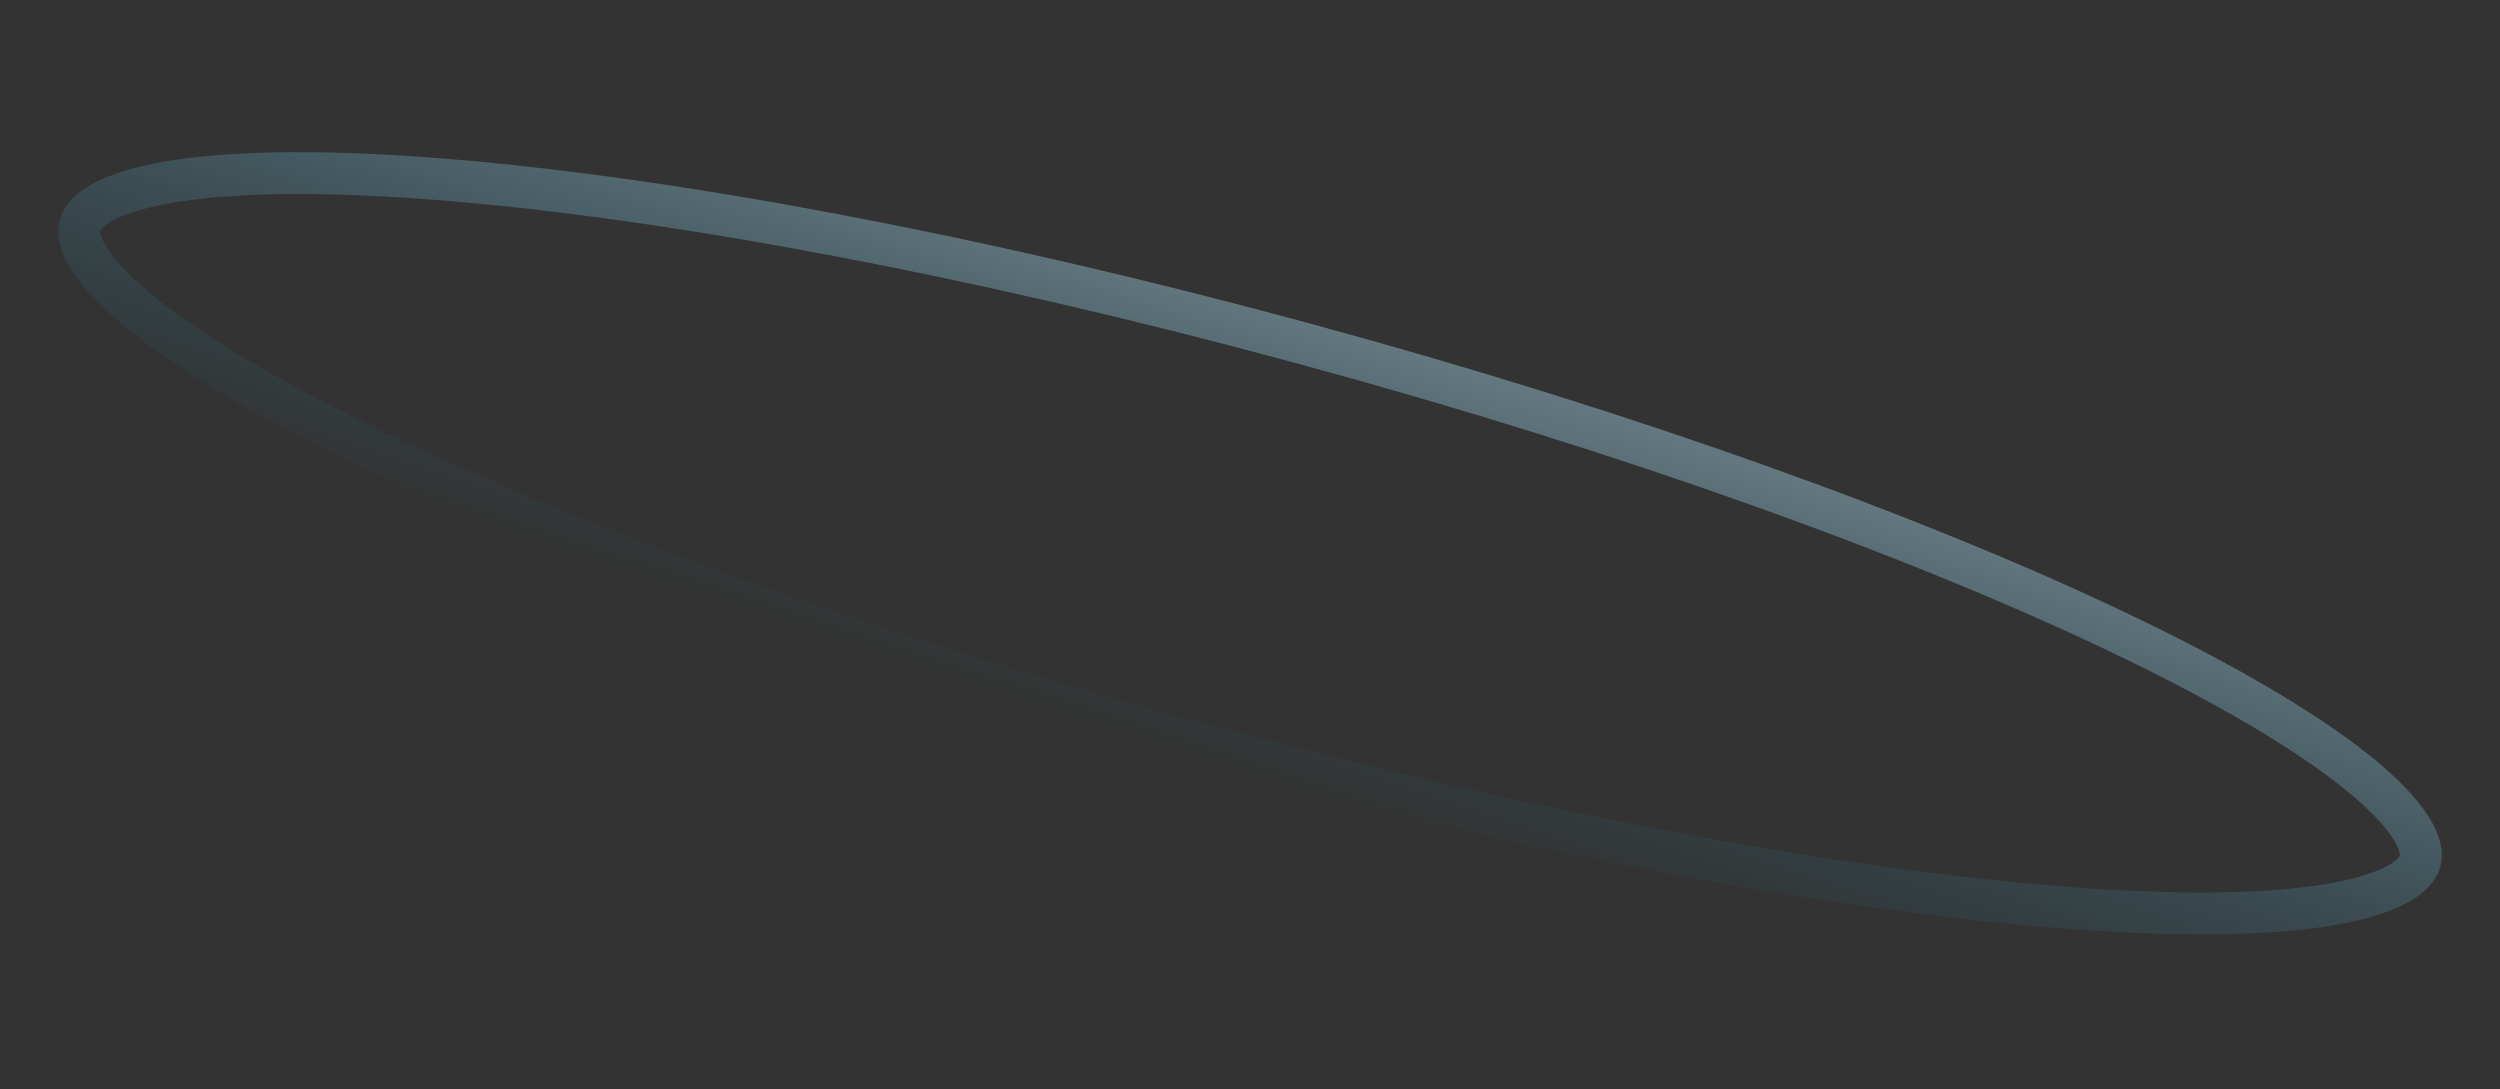 <svg width="537" height="234" viewBox="0 0 537 234" fill="none" xmlns="http://www.w3.org/2000/svg">
<rect x="0" y="0" width="537" height="234" fill="#333333" stroke="none"/>
<path opacity="0.7" d="M519.826 184.992C519.406 186.539 518.001 188.415 514.355 190.262C510.725 192.101 505.432 193.607 498.426 194.639C484.451 196.699 464.742 196.728 440.584 194.725C392.343 190.726 327.269 178.706 256.849 159.569C186.429 140.433 124.222 117.865 80.591 96.898C58.742 86.399 41.758 76.398 30.748 67.549C25.228 63.113 21.425 59.135 19.225 55.712C17.015 52.273 16.753 49.944 17.174 48.397C17.594 46.85 18.999 44.974 22.645 43.127C26.275 41.288 31.568 39.783 38.574 38.75C52.549 36.69 72.258 36.661 96.416 38.664C144.657 42.663 209.731 54.683 280.151 73.82C350.571 92.956 412.778 115.524 456.409 136.491C478.258 146.99 495.242 156.991 506.252 165.84C511.772 170.276 515.575 174.254 517.775 177.677C519.985 181.116 520.247 183.445 519.826 184.992Z" stroke="url(#paint0_linear_128_2)" stroke-width="9"/>
<defs>
<linearGradient id="paint0_linear_128_2" x1="316.123" y1="13.439" x2="266.115" y2="166.691" gradientUnits="userSpaceOnUse">
<stop stop-color="#ffFF"/>
<stop offset="1" stop-color="#1793BA" stop-opacity="0"/>
</linearGradient>
</defs>
</svg>

